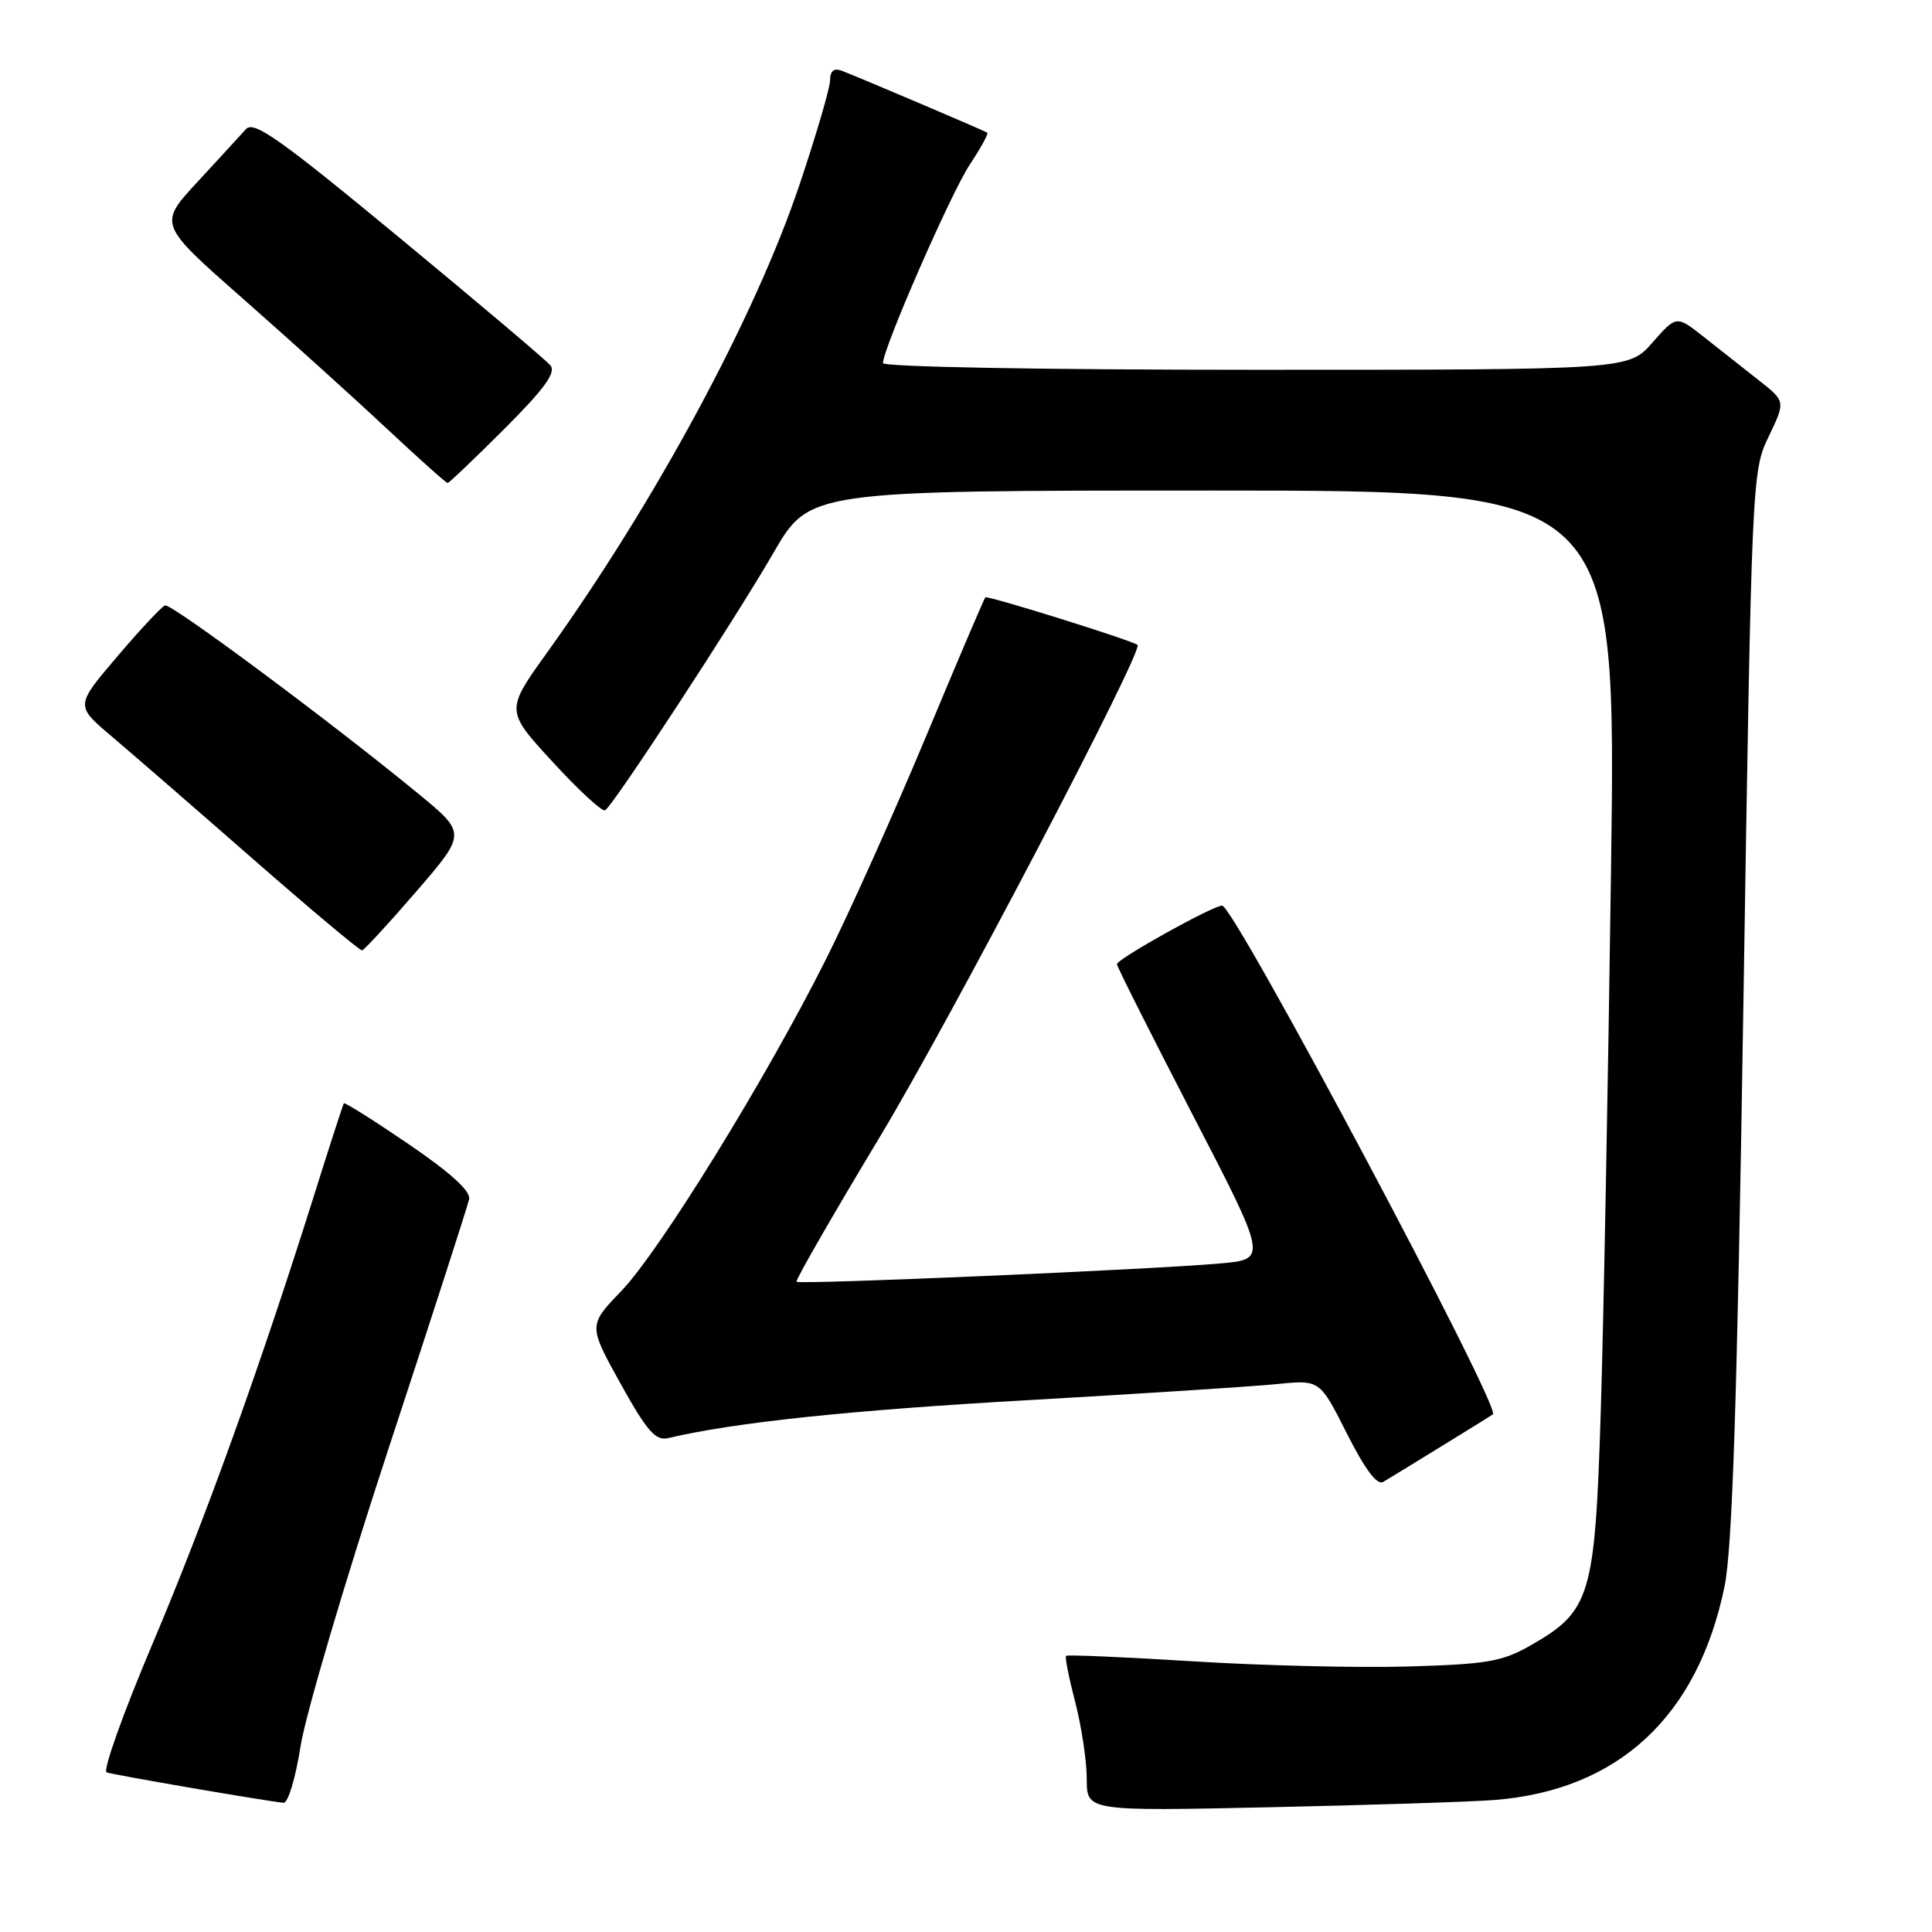 <?xml version="1.0" encoding="UTF-8" standalone="no"?>
<!DOCTYPE svg PUBLIC "-//W3C//DTD SVG 1.1//EN" "http://www.w3.org/Graphics/SVG/1.1/DTD/svg11.dtd" >
<svg xmlns="http://www.w3.org/2000/svg" xmlns:xlink="http://www.w3.org/1999/xlink" version="1.1" viewBox="0 0 256 256">
 <g >
 <path fill="currentColor"
d=" M 198.01 238.51 C 214.42 237.22 224.94 227.47 228.50 210.26 C 229.55 205.20 230.18 185.81 231.01 133.00 C 232.11 63.15 232.14 62.46 234.36 57.84 C 236.60 53.18 236.60 53.18 233.05 50.39 C 231.10 48.86 227.84 46.29 225.82 44.69 C 222.14 41.77 222.14 41.77 218.96 45.39 C 215.79 49.00 215.79 49.00 166.40 49.00 C 138.28 49.00 117.00 48.62 117.00 48.11 C 117.00 46.17 125.99 25.61 128.49 21.83 C 129.95 19.62 131.00 17.71 130.82 17.58 C 130.47 17.33 114.05 10.34 111.53 9.37 C 110.50 8.98 110.00 9.39 109.99 10.64 C 109.98 11.66 108.15 17.90 105.93 24.50 C 100.05 41.99 86.85 66.45 72.52 86.43 C 66.97 94.16 66.97 94.16 73.24 100.97 C 76.68 104.72 79.81 107.60 80.18 107.37 C 81.28 106.71 97.30 82.22 102.49 73.25 C 107.27 65.00 107.27 65.00 160.71 65.00 C 214.16 65.00 214.16 65.00 213.47 115.25 C 213.09 142.89 212.48 175.19 212.11 187.03 C 211.34 211.59 210.77 213.48 202.80 218.03 C 199.03 220.18 197.03 220.52 186.50 220.82 C 179.90 221.01 167.09 220.70 158.03 220.13 C 148.98 219.57 141.43 219.24 141.26 219.41 C 141.09 219.58 141.64 222.35 142.48 225.57 C 143.31 228.79 144.00 233.35 144.00 235.71 C 144.00 239.99 144.00 239.99 168.25 239.47 C 181.59 239.18 194.98 238.75 198.01 238.51 Z  M 39.82 231.42 C 40.47 227.25 45.69 209.58 51.41 192.17 C 57.14 174.75 61.98 159.78 62.16 158.90 C 62.39 157.83 59.70 155.39 54.14 151.60 C 49.53 148.46 45.68 146.03 45.56 146.20 C 45.45 146.36 43.65 151.90 41.58 158.50 C 34.41 181.28 27.10 201.56 20.13 218.00 C 16.29 227.07 13.59 234.66 14.13 234.85 C 15.03 235.18 34.98 238.61 37.57 238.88 C 38.16 238.95 39.17 235.59 39.82 231.42 Z  M 191.00 191.64 C 194.57 189.44 197.65 187.54 197.82 187.41 C 198.97 186.61 163.52 120.00 161.94 120.00 C 160.70 120.00 148.00 127.07 148.00 127.76 C 148.00 128.07 152.49 137.00 157.97 147.59 C 167.94 166.85 167.94 166.85 161.72 167.41 C 152.90 168.21 105.90 170.24 105.54 169.84 C 105.37 169.65 110.38 160.95 116.67 150.50 C 125.99 135.00 151.59 86.11 150.73 85.45 C 149.93 84.84 130.81 78.86 130.56 79.15 C 130.39 79.34 126.82 87.72 122.63 97.76 C 118.43 107.81 112.51 121.00 109.46 127.08 C 101.51 142.94 87.44 165.74 82.33 171.06 C 77.95 175.62 77.95 175.62 82.22 183.33 C 85.72 189.63 86.87 190.94 88.51 190.56 C 97.32 188.48 112.57 186.87 136.00 185.54 C 151.12 184.68 166.06 183.71 169.19 183.40 C 174.88 182.82 174.88 182.82 178.47 189.95 C 180.88 194.72 182.47 196.84 183.28 196.36 C 183.95 195.97 187.43 193.84 191.00 191.64 Z  M 55.15 118.14 C 61.81 110.42 61.81 110.42 55.43 105.17 C 44.10 95.85 22.69 79.93 21.87 80.22 C 21.43 80.37 18.57 83.42 15.53 87.00 C 9.99 93.50 9.99 93.50 14.71 97.50 C 17.31 99.70 25.74 107.01 33.44 113.75 C 41.14 120.49 47.68 125.97 47.97 125.93 C 48.26 125.88 51.49 122.38 55.15 118.14 Z  M 66.82 56.84 C 72.18 51.48 73.71 49.36 72.93 48.41 C 72.35 47.72 63.32 40.08 52.86 31.44 C 37.02 18.35 33.63 15.96 32.59 17.11 C 31.90 17.88 29.01 21.02 26.16 24.11 C 20.98 29.71 20.98 29.71 32.14 39.53 C 38.28 44.94 46.82 52.65 51.13 56.68 C 55.43 60.71 59.11 64.00 59.31 64.00 C 59.50 64.00 62.88 60.78 66.82 56.84 Z "/>
</g>
</svg>